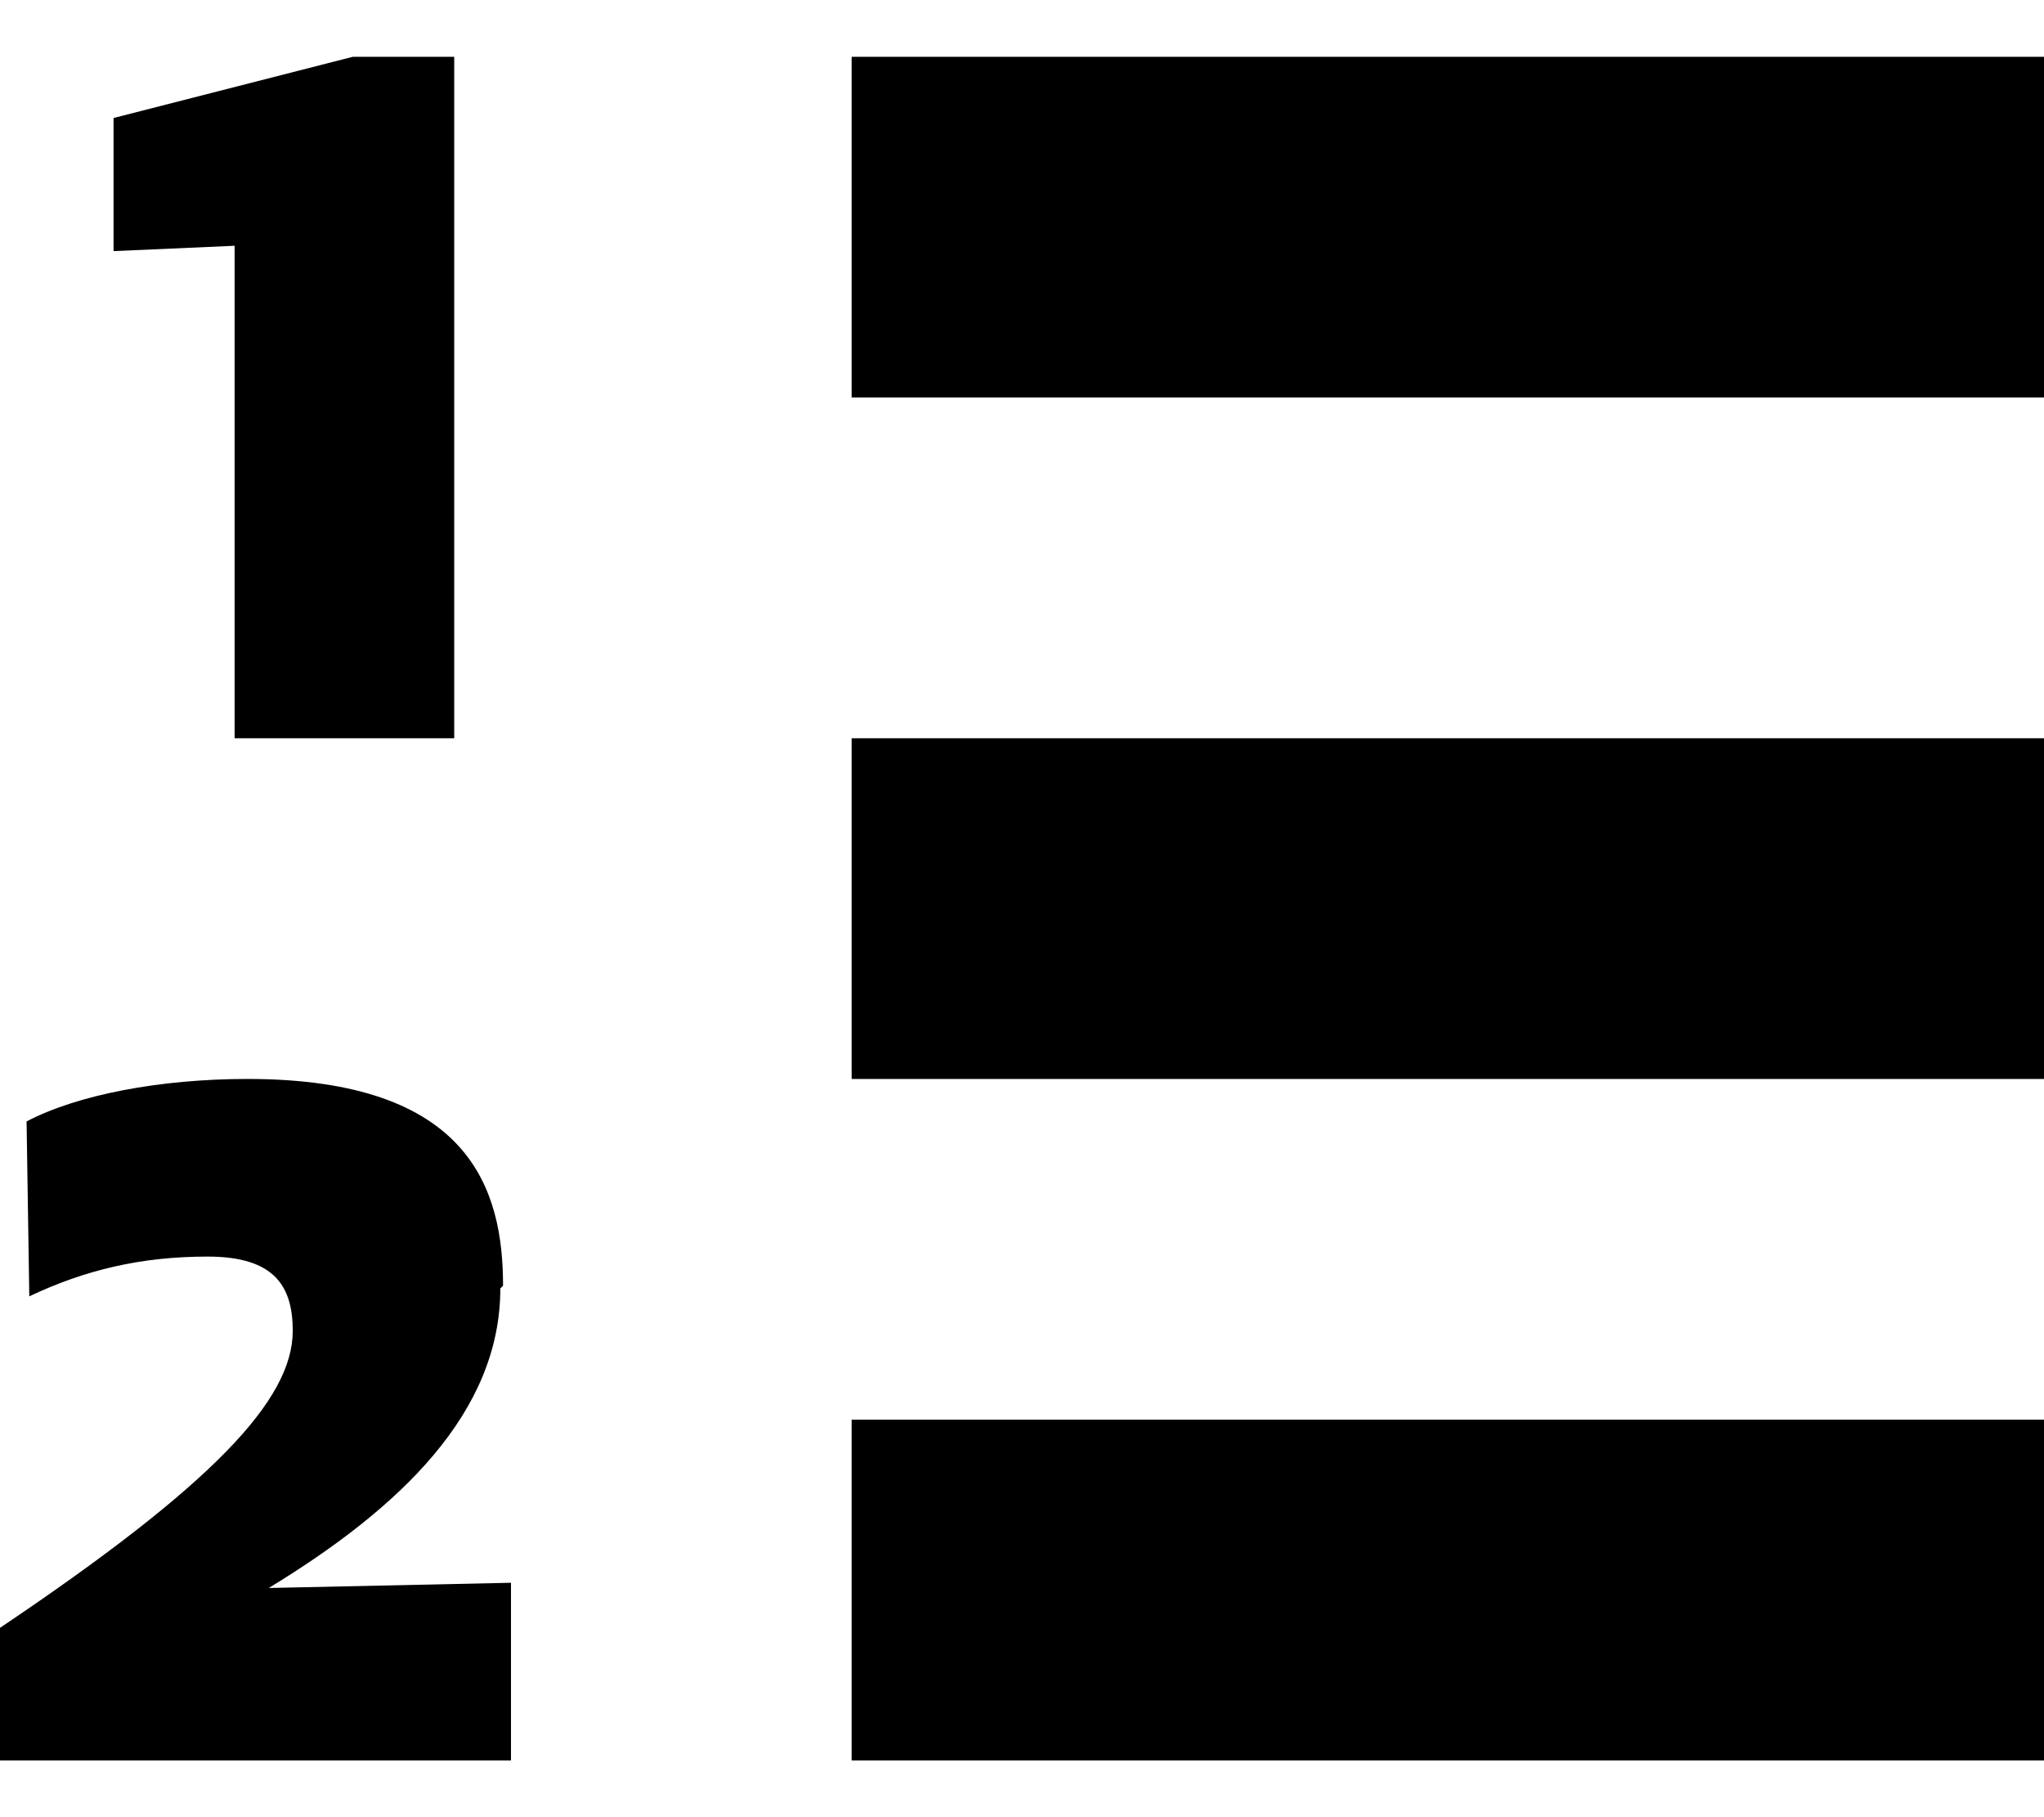 <?xml version="1.0" encoding="UTF-8" standalone="no"?>
<svg width="18px" height="16px" viewBox="0 0 18 16" version="1.1" xmlns="http://www.w3.org/2000/svg" xmlns:xlink="http://www.w3.org/1999/xlink" xmlns:sketch="http://www.bohemiancoding.com/sketch/ns">
    <!-- Generator: Sketch 3.4.2 (15855) - http://www.bohemiancoding.com/sketch -->
    <title>octicon-list-ordered</title>
    <desc>Created with Sketch.</desc>
    <defs></defs>
    <g id="Symbols" stroke="none" stroke-width="1" fill="none" fill-rule="evenodd" sketch:type="MSPage">
        <g id="Octicons" sketch:type="MSArtboardGroup" transform="translate(-803, -965)">
            <g id="icons" sketch:type="MSLayerGroup" transform="translate(788, 613)">
                <g id="octicon-list-ordered" transform="translate(0, 336)">
                    <g id="icon-grid-copy-82"></g>
                    <path d="M22.5,25.5 L33,25.5 L33,22.5 L22.5,22.5 L22.5,25.5 L22.5,25.5 Z M22.5,31.5 L33,31.5 L33,28.5 L22.5,28.5 L22.5,31.5 L22.5,31.5 Z M22.5,16.5 L22.5,19.5 L33,19.5 L33,16.5 L22.5,16.5 L22.5,16.5 Z M17.066,22.5 L19,22.5 L19,16.5 L18.107,16.5 L16,17.039 L16,18.211 L17.066,18.164 L17.066,22.5 L17.066,22.5 Z M19.43,27.321 C19.43,26.481 19.148,25.5 17.18,25.5 C16.406,25.5 15.68,25.64 15.234,25.874 L15.258,27.414 C15.75,27.181 16.242,27.064 16.828,27.064 C17.414,27.064 17.578,27.321 17.578,27.718 C17.578,28.325 16.875,29.072 15,30.333 L15,31.5 L19.5,31.5 L19.5,29.936 L17.367,29.982 C18.516,29.282 19.406,28.442 19.406,27.344 L19.43,27.321 L19.43,27.321 Z" id="Shape" fill="#000000" sketch:type="MSShapeGroup"></path>
                </g>
            </g>
        </g>
    </g>
</svg>